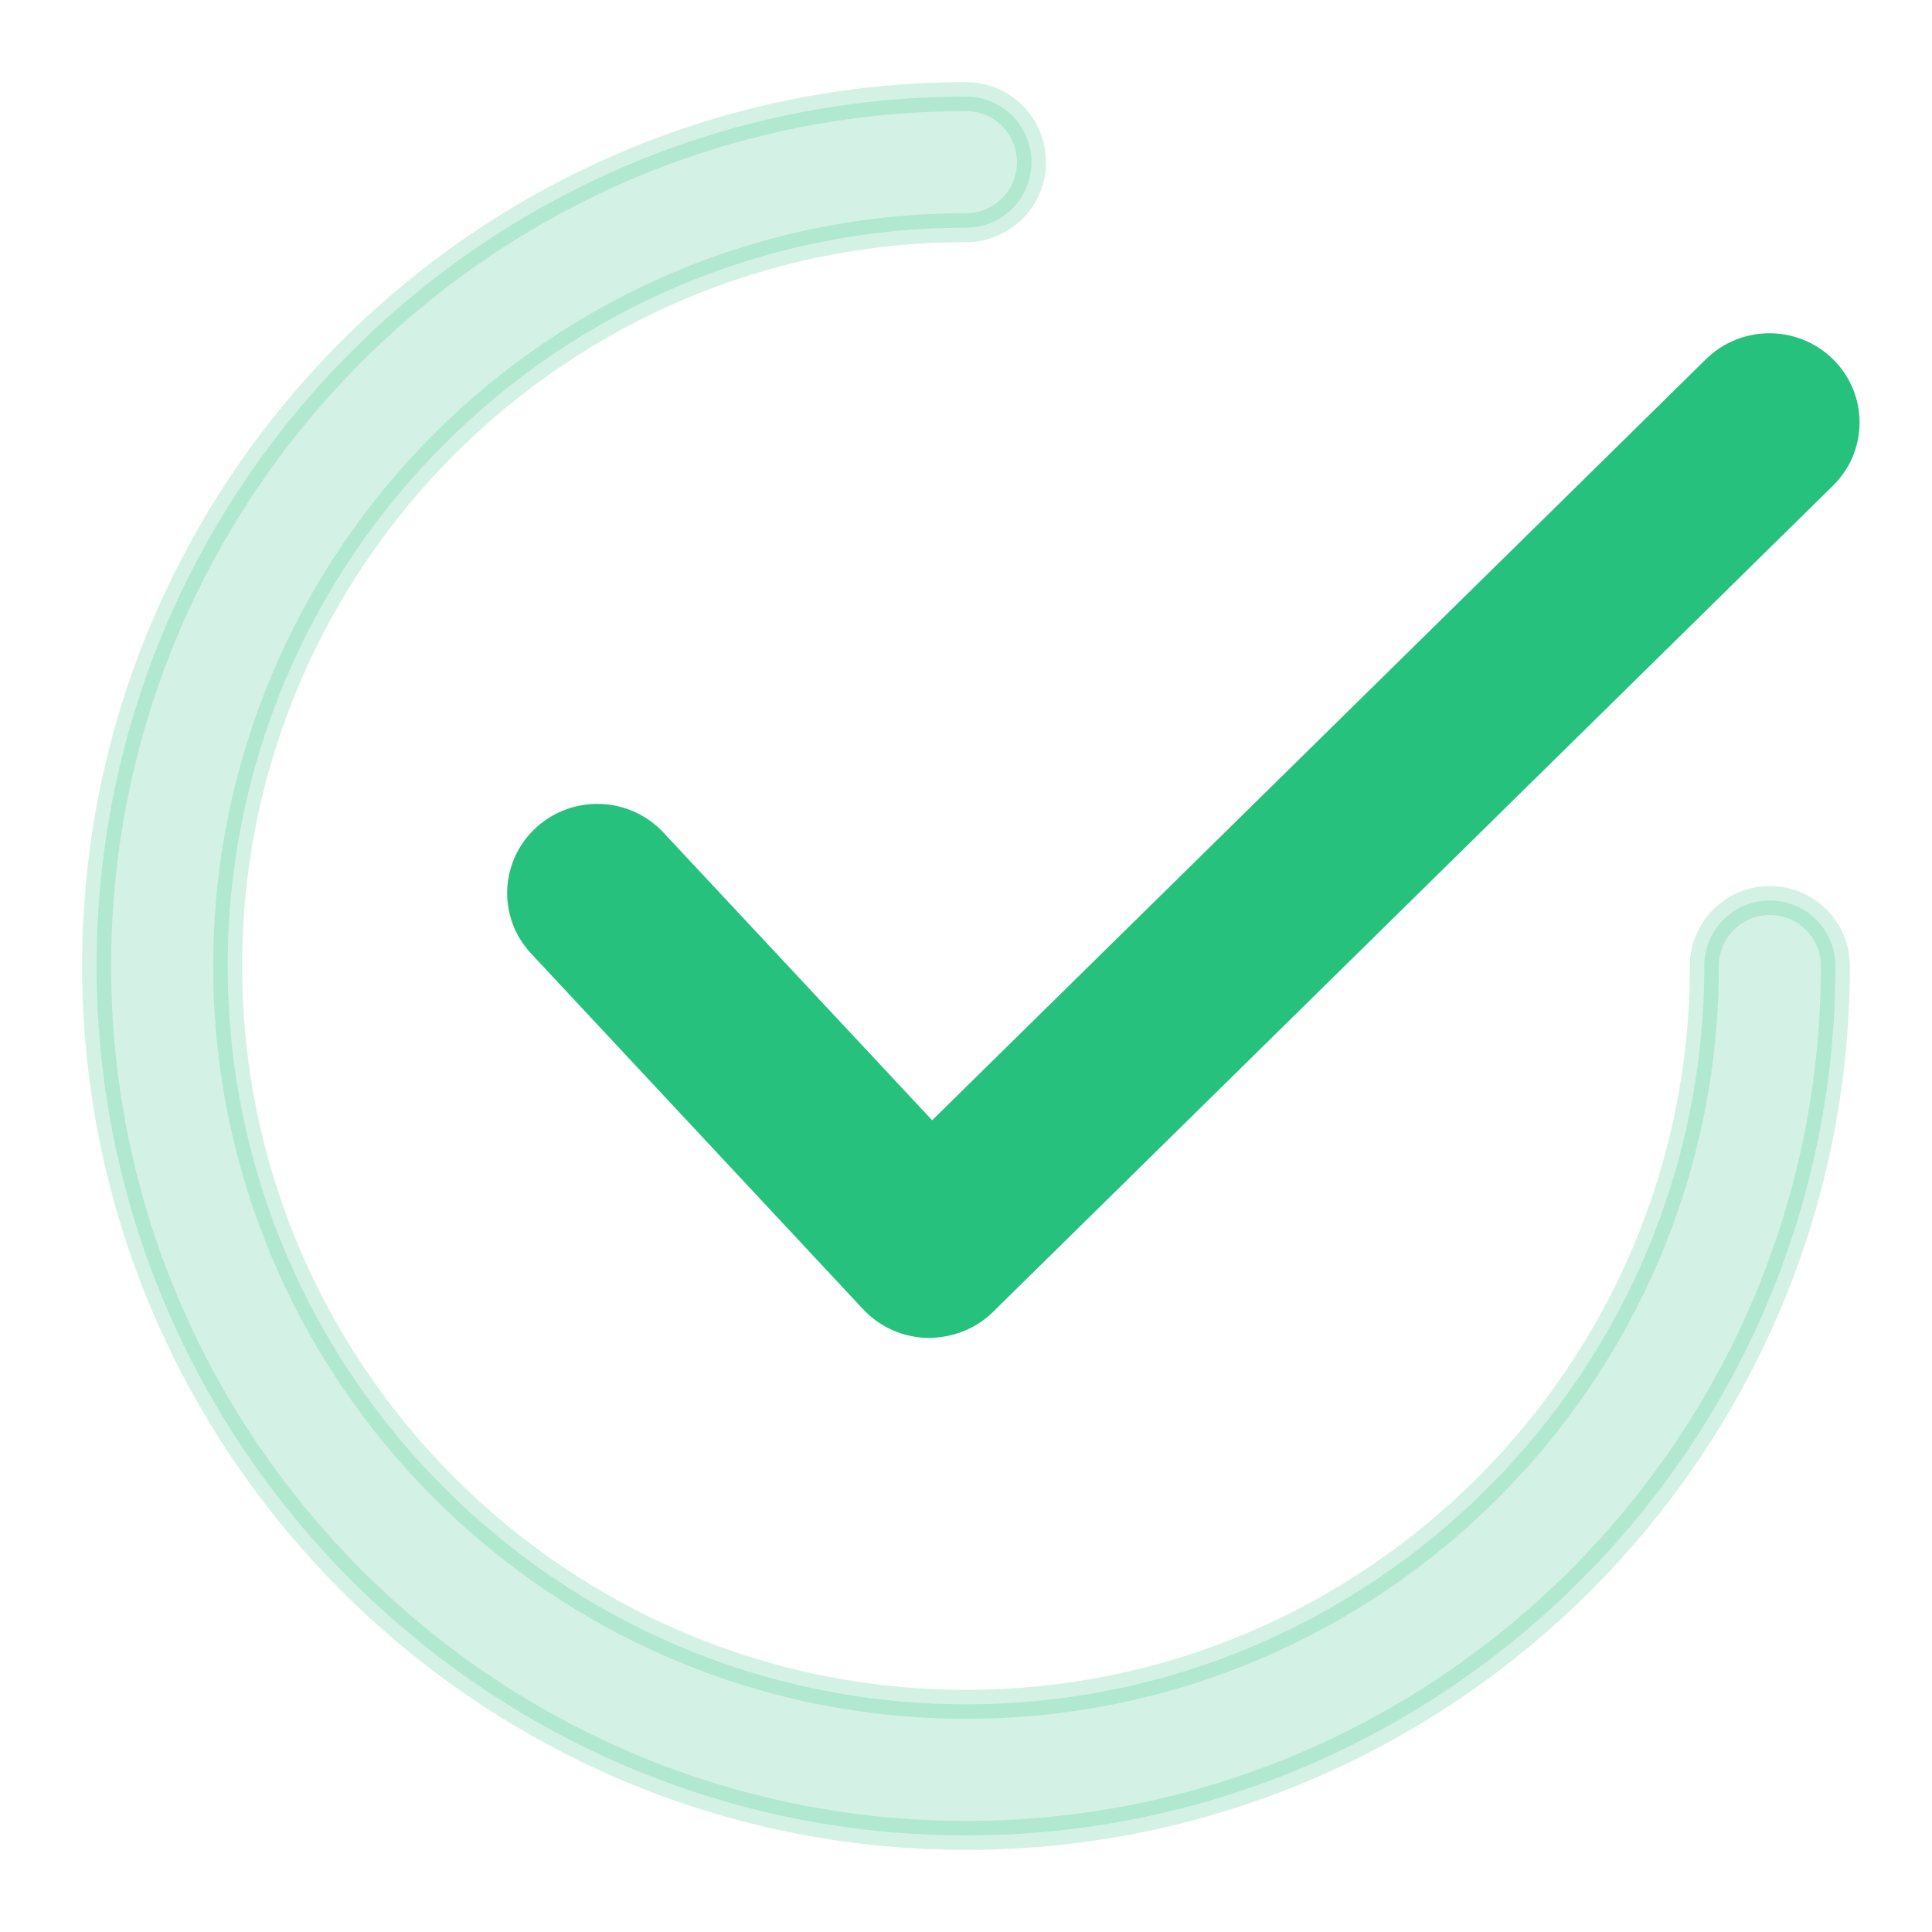 <svg width="20" height="20" viewBox="0 0 20 20" fill="none" xmlns="http://www.w3.org/2000/svg">
<path d="M18.801 3.898C18.534 3.634 18.101 3.634 17.835 3.897L9.642 11.955L6.685 8.789C6.43 8.515 5.998 8.498 5.72 8.75C5.443 9.002 5.425 9.428 5.681 9.701L9.118 13.383C9.244 13.518 9.42 13.596 9.606 13.6C9.801 13.6 9.975 13.529 10.103 13.404L18.799 4.85C19.067 4.588 19.067 4.161 18.801 3.898Z" fill="#26C17D" stroke="#26C17D" stroke-width="0.5"/>
<path opacity="0.2" d="M18.322 9.322C17.947 9.322 17.643 9.625 17.643 10C17.643 14.215 14.215 17.643 10 17.643C5.786 17.643 2.357 14.215 2.357 10C2.357 5.786 5.786 2.357 10 2.357C10.375 2.357 10.678 2.053 10.678 1.678C10.678 1.304 10.375 1 10 1C5.037 1 1 5.037 1 10C1 14.962 5.037 19 10 19C14.962 19 19 14.962 19 10C19 9.625 18.696 9.322 18.322 9.322Z" fill="#26C17D" stroke="#26C17D" stroke-width="0.3"/>
</svg>
